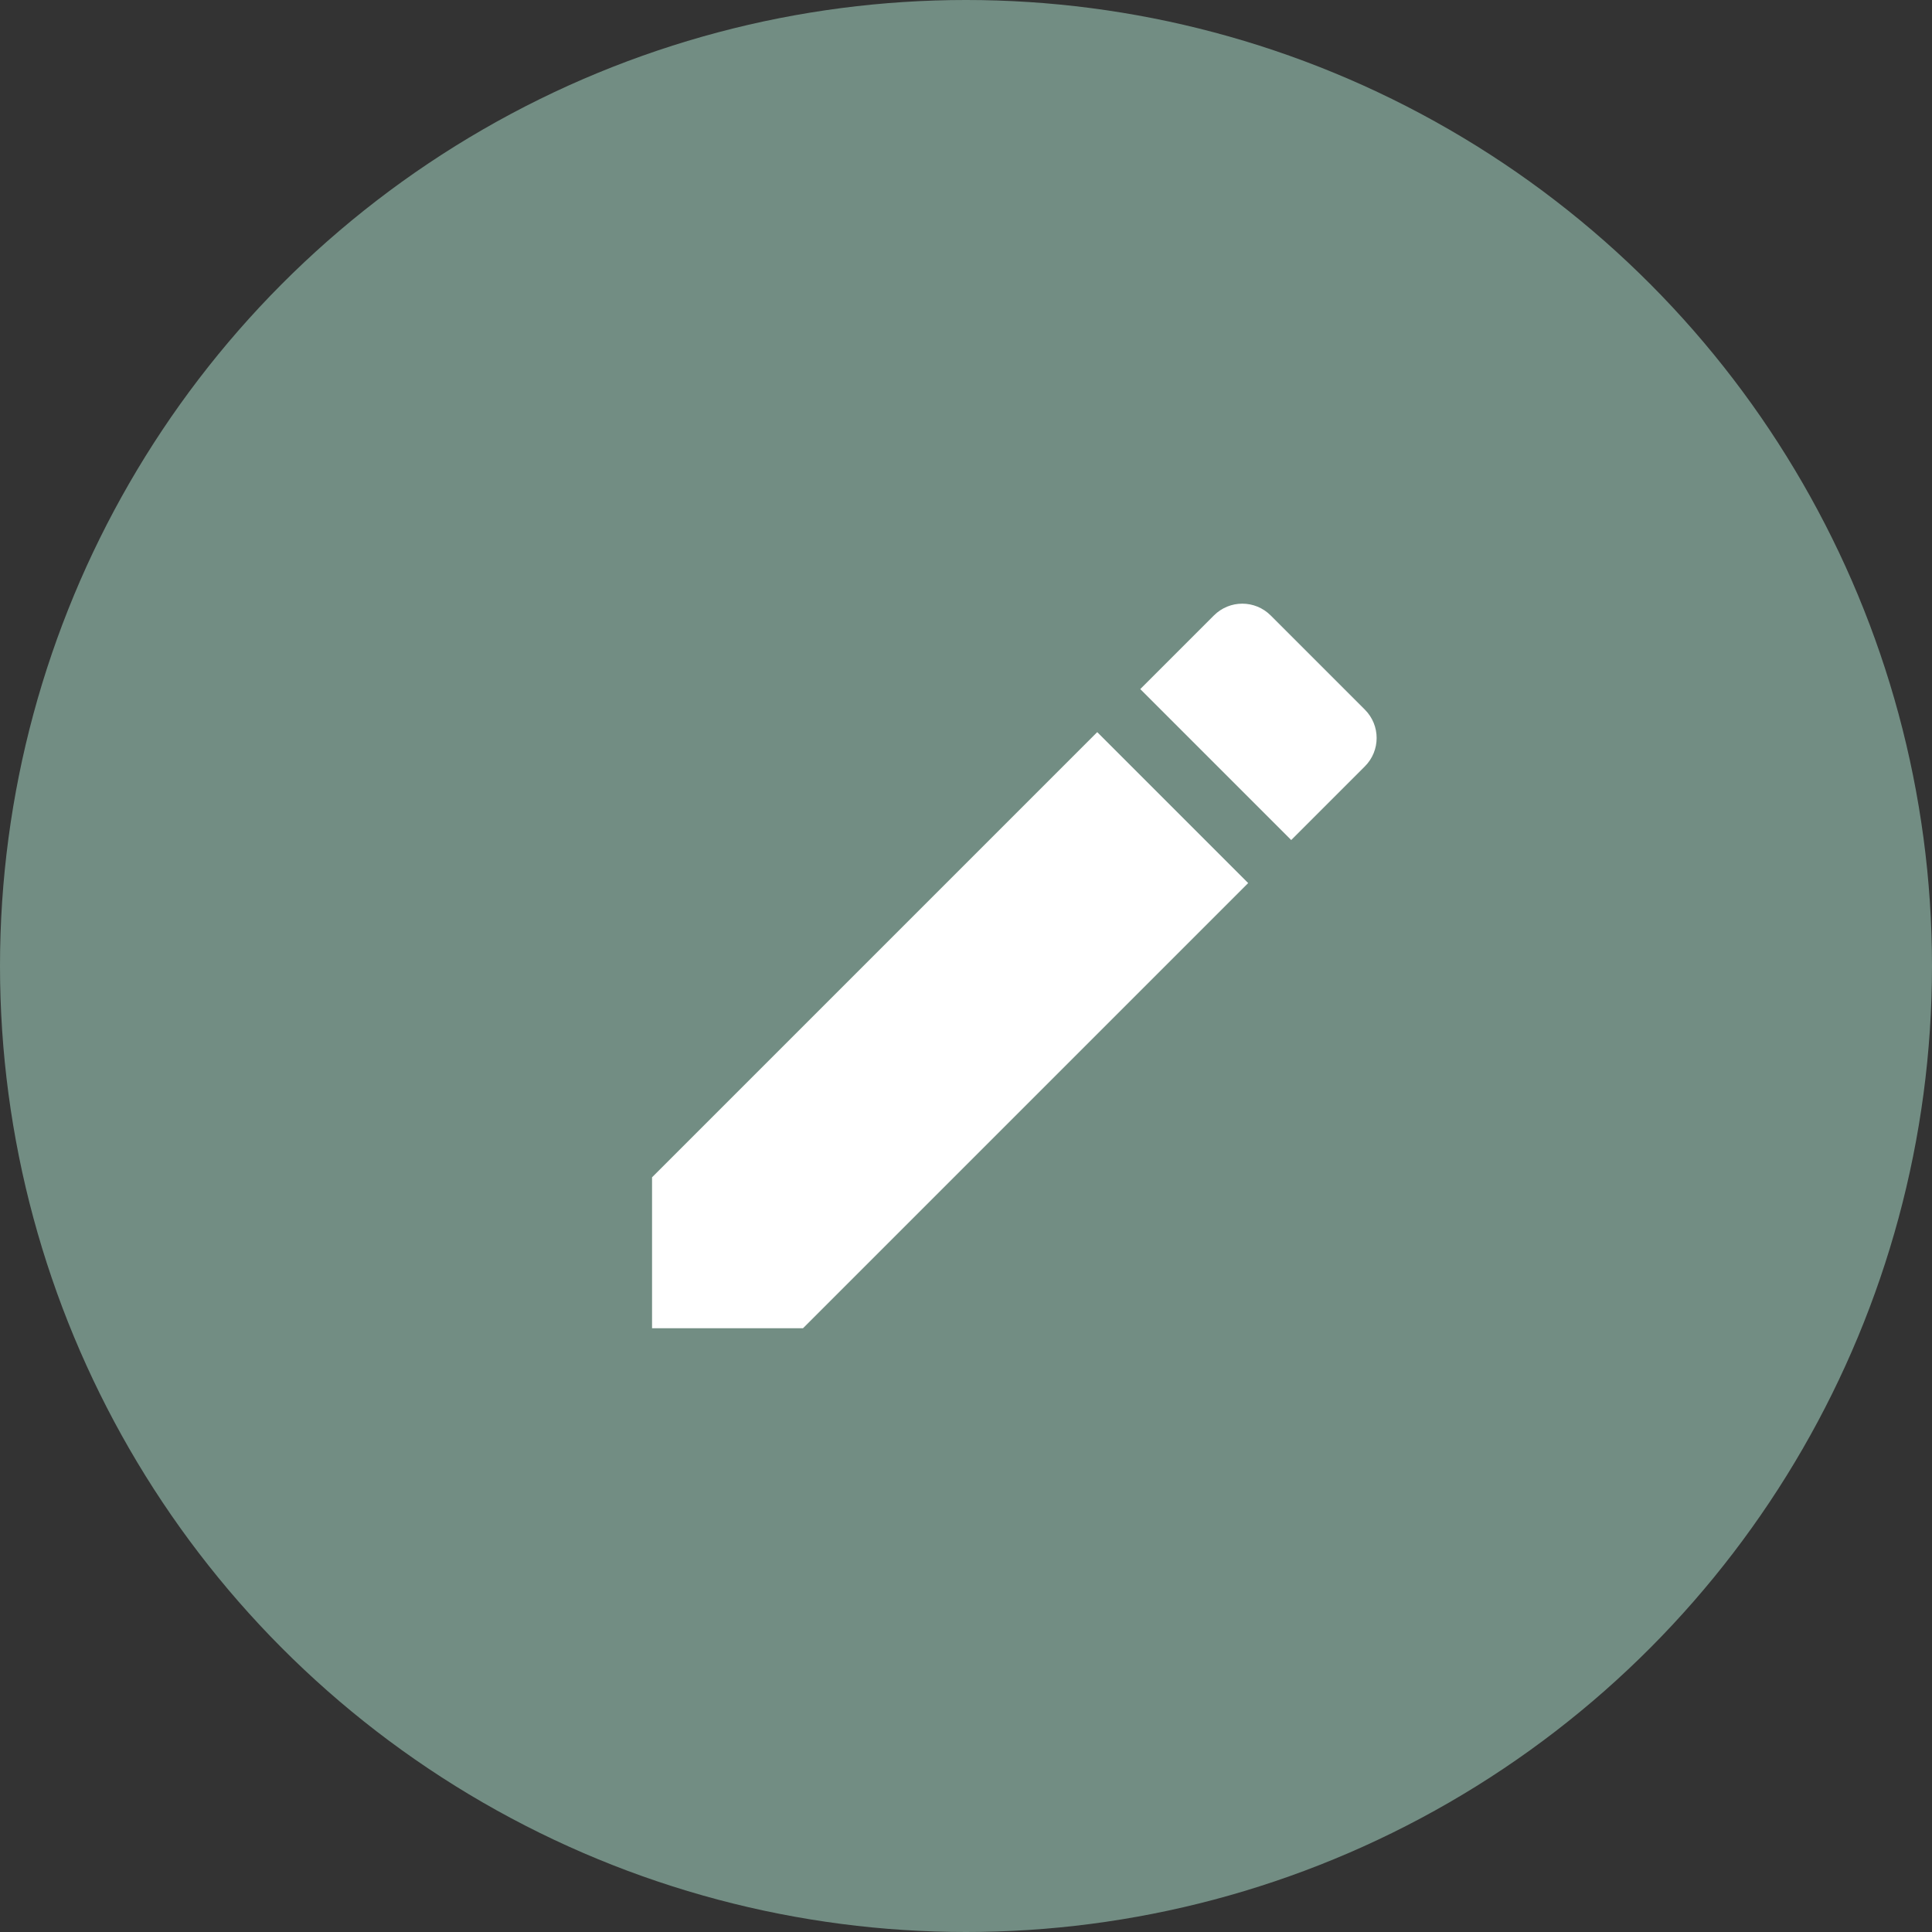 <svg width="40" height="40" viewBox="0 0 40 40" fill="none" xmlns="http://www.w3.org/2000/svg">
<rect x="0" y="0" width="40" height="40" fill="#333333" stroke="none"/>
<circle cx="20" cy="20" r="20" fill="#728D83"/>
<path d="M13.5 24.375V27.5H16.625L25.842 18.283L22.717 15.158L13.5 24.375ZM28.258 15.867C28.583 15.542 28.583 15.017 28.258 14.692L26.308 12.742C25.983 12.417 25.458 12.417 25.133 12.742L23.608 14.267L26.733 17.392L28.258 15.867Z" fill="white"/>
</svg>
